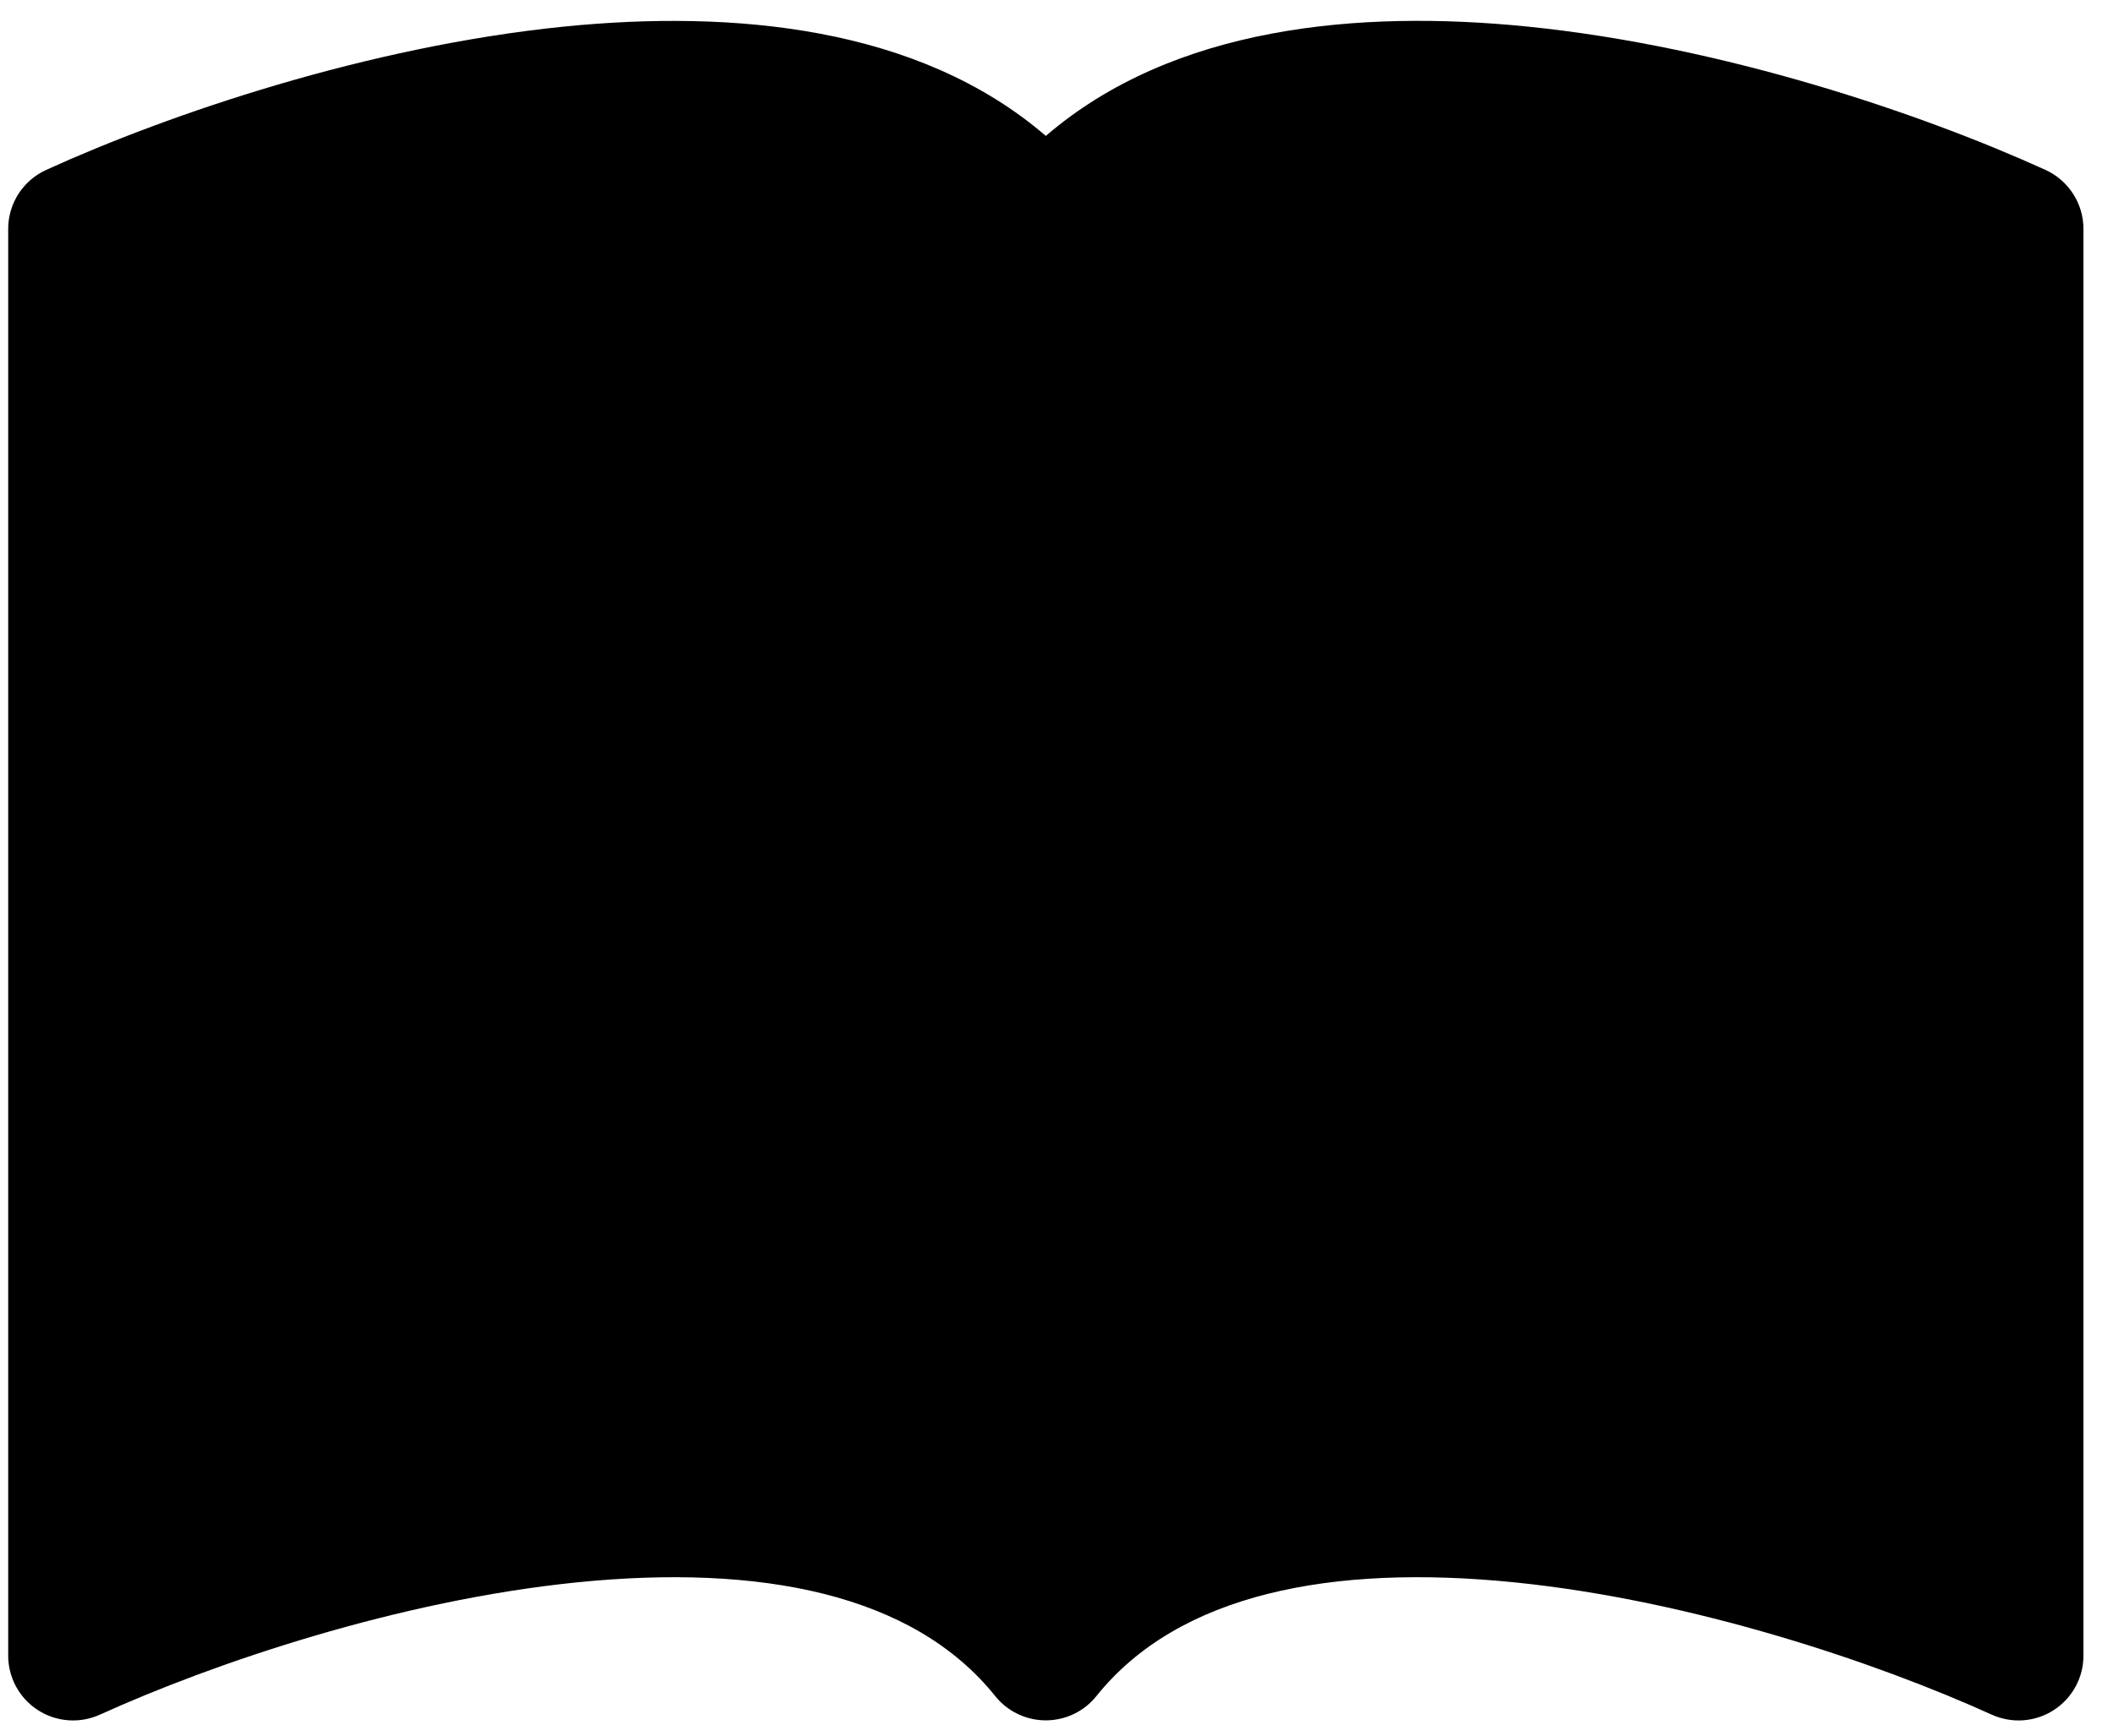 <svg width="56" height="46" viewBox="0 0 56 46" fill="none" xmlns="http://www.w3.org/2000/svg">
<path d="M27.717 3.602C24.331 0.691 19.422 0.258 14.953 0.704C9.749 1.23 4.496 3.014 1.224 4.503C0.924 4.639 0.669 4.86 0.49 5.137C0.312 5.414 0.217 5.737 0.217 6.067L0.217 43.879C0.217 44.167 0.289 44.45 0.427 44.702C0.565 44.955 0.764 45.169 1.005 45.324C1.247 45.48 1.524 45.572 1.811 45.593C2.098 45.614 2.385 45.562 2.647 45.444C5.679 44.069 10.564 42.415 15.297 41.937C20.14 41.449 24.2 42.236 26.376 44.952C26.537 45.153 26.741 45.315 26.973 45.426C27.205 45.537 27.459 45.595 27.717 45.595C27.974 45.595 28.228 45.537 28.46 45.426C28.692 45.315 28.896 45.153 29.057 44.952C31.233 42.236 35.293 41.449 40.133 41.937C44.87 42.415 49.758 44.069 52.786 45.444C53.048 45.562 53.336 45.614 53.623 45.593C53.909 45.572 54.186 45.48 54.428 45.324C54.67 45.169 54.869 44.955 55.007 44.702C55.145 44.45 55.217 44.167 55.217 43.879V6.067C55.217 5.737 55.122 5.414 54.943 5.137C54.764 4.86 54.51 4.639 54.21 4.503C50.937 3.014 45.685 1.23 40.48 0.704C36.011 0.254 31.103 0.691 27.717 3.602Z" fill="black"/>
</svg>
